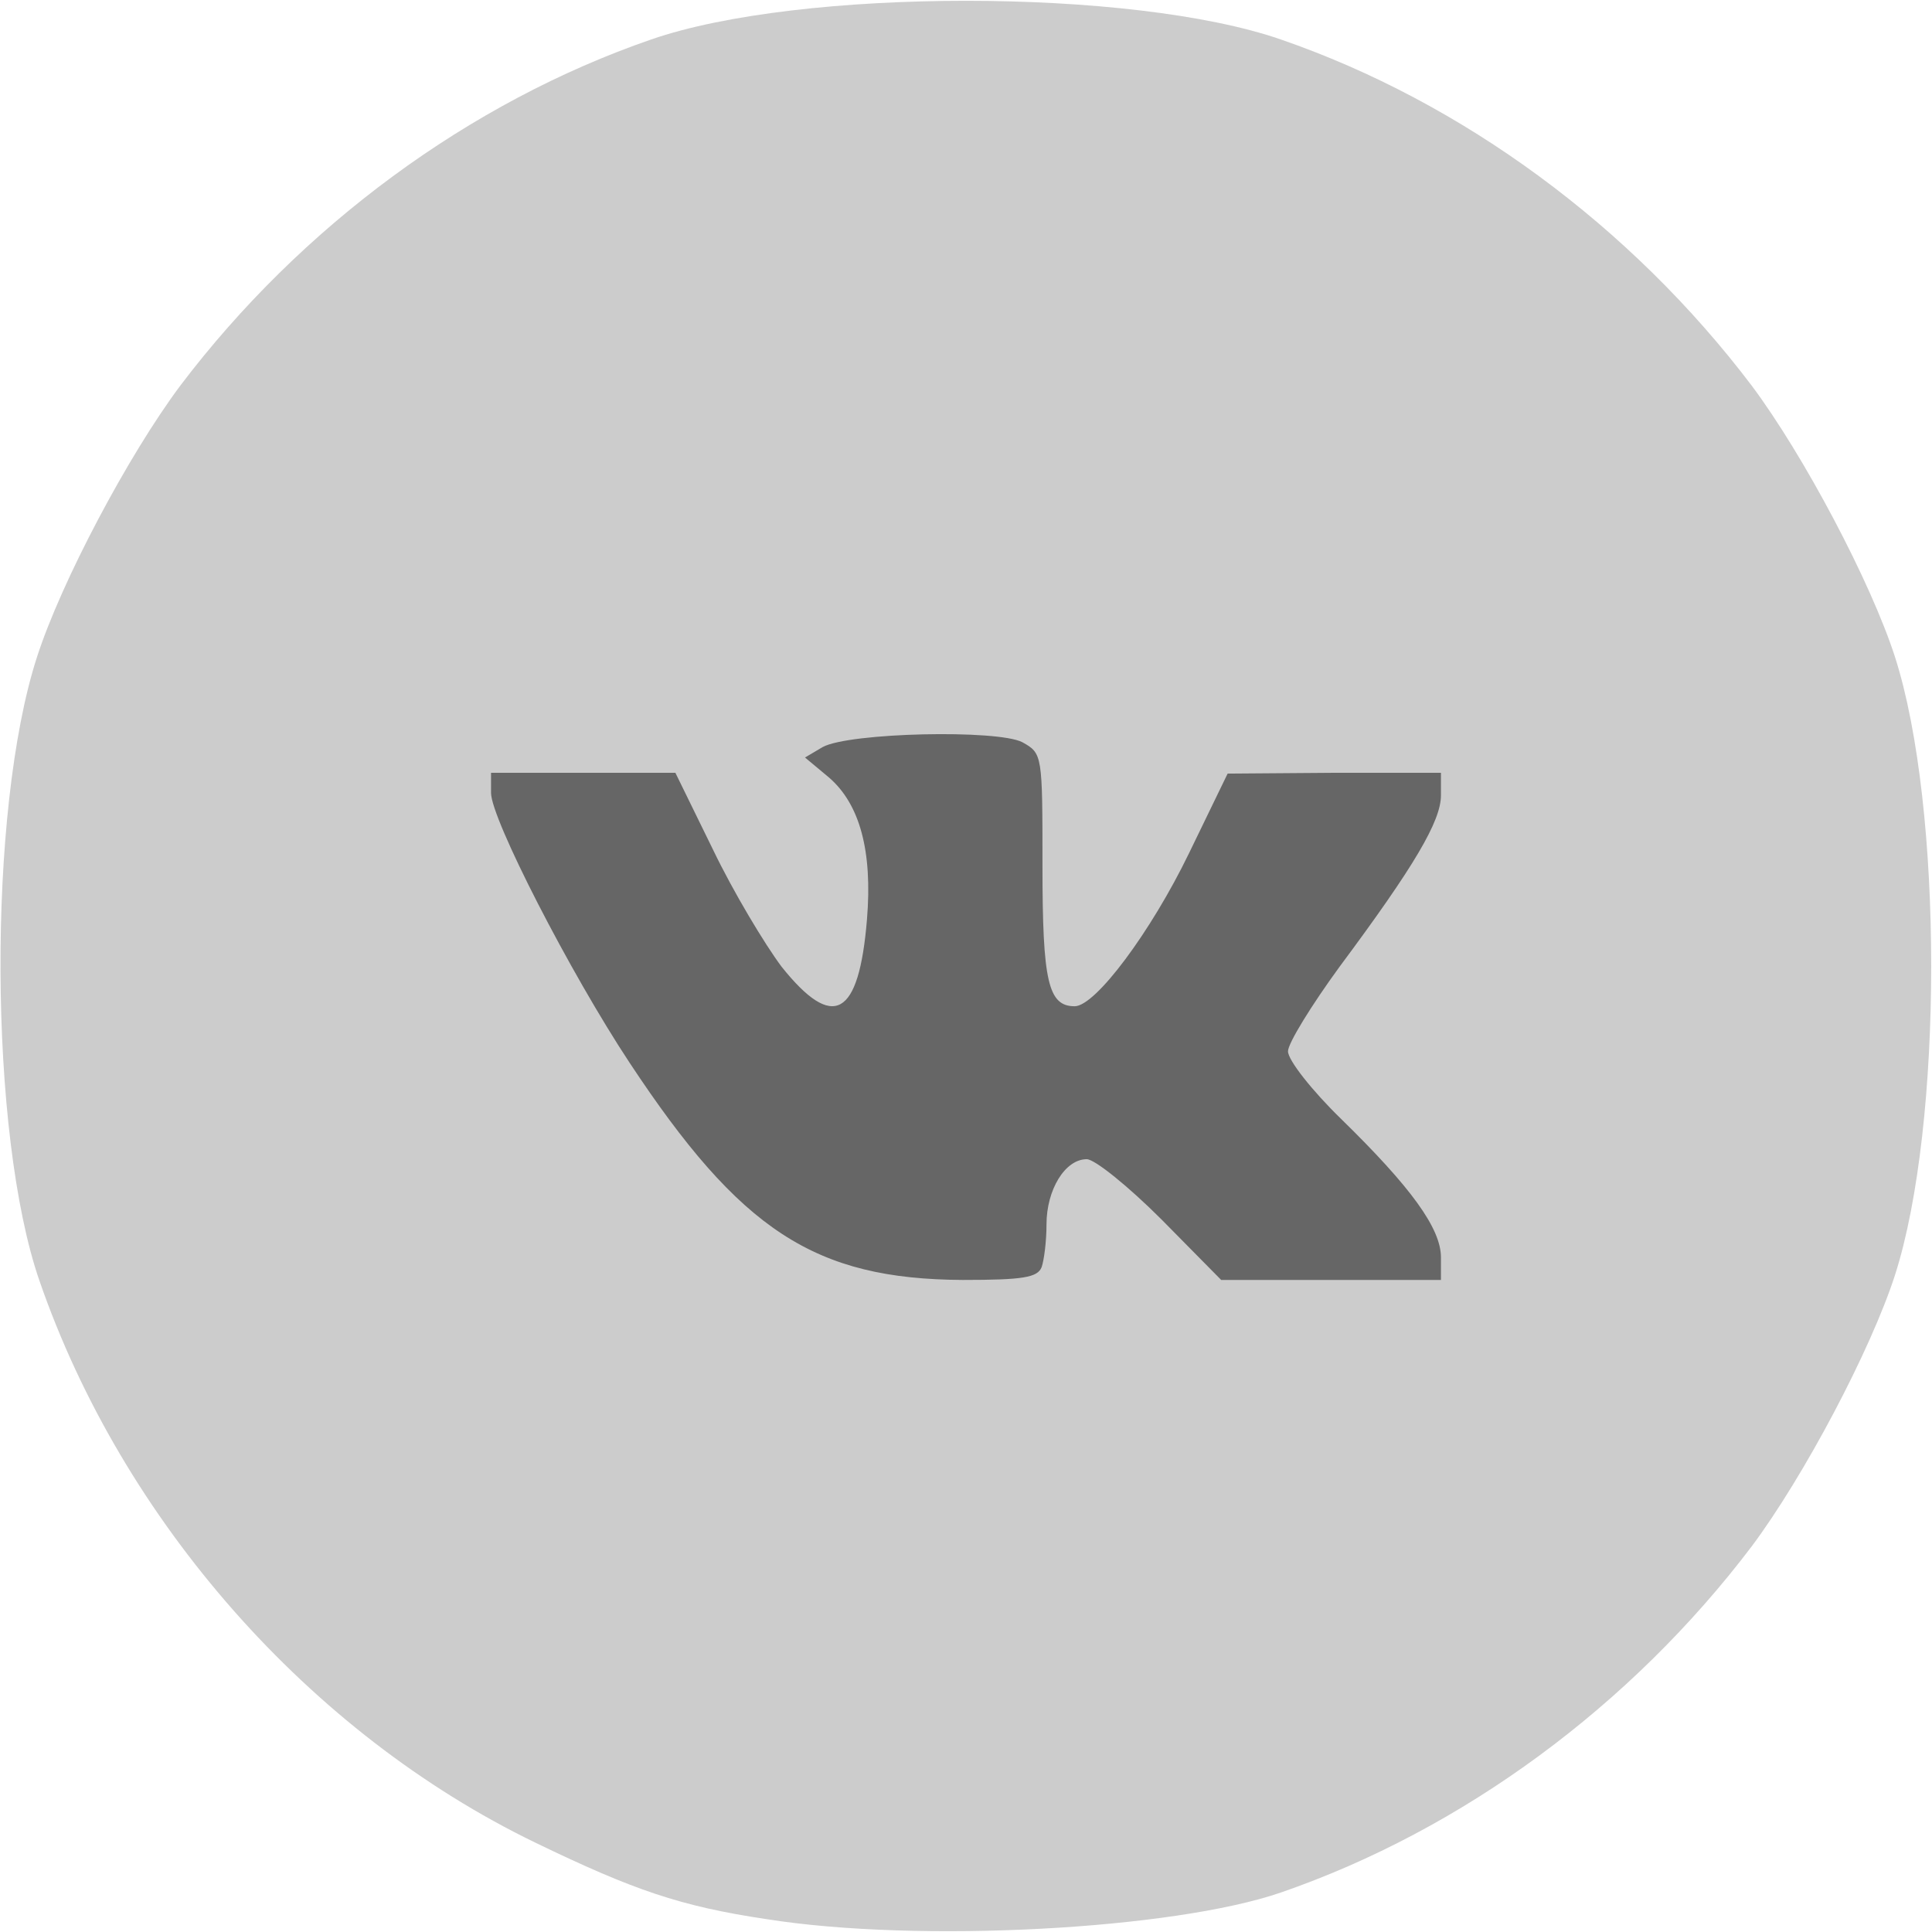 <!DOCTYPE svg PUBLIC "-//W3C//DTD SVG 20010904//EN" "http://www.w3.org/TR/2001/REC-SVG-20010904/DTD/svg10.dtd">
<svg version="1.0" xmlns="http://www.w3.org/2000/svg" width="240px" height="240px" viewBox="0 0 2400 2400" preserveAspectRatio="xMidYMid meet">
<g id="layer1" fill="#666666" stroke="none">
 <path d="M1053 1591 c-67 -23 -122 -62 -183 -128 -108 -118 -284 -426 -278 -486 l3 -32 119 -3 c76 -2 123 1 132 9 7 6 36 57 64 114 29 56 67 120 87 141 31 35 36 37 45 21 5 -10 12 -51 15 -90 6 -87 -11 -146 -47 -164 -32 -16 -32 -31 3 -56 22 -17 46 -22 121 -25 105 -5 160 8 178 41 7 14 9 59 5 139 -5 75 -3 127 4 145 l11 28 38 -43 c21 -23 62 -91 92 -150 l54 -107 133 -3 c90 -2 138 1 147 9 36 29 11 84 -112 250 -35 48 -64 95 -64 105 0 11 30 49 66 84 85 84 124 136 124 170 0 46 -14 50 -159 50 l-134 0 -76 -75 c-96 -96 -121 -98 -121 -6 0 20 -7 47 -16 59 -14 20 -23 22 -107 22 -62 -1 -109 -7 -144 -19z"/>
 </g>
<g id="layer2" fill="#cccccc" stroke="none">
 <path d="M952 2384 c-107 -16 -165 -36 -287 -95 -281 -136 -513 -400 -616 -698 -63 -182 -65 -584 -3 -775 30 -93 113 -250 178 -337 150 -198 359 -352 585 -430 185 -64 597 -64 782 0 226 78 435 232 585 430 65 87 148 244 178 337 60 187 60 581 0 768 -30 93 -113 250 -178 337 -150 198 -359 352 -585 430 -134 46 -450 63 -639 33z m342 -810 c3 -9 6 -32 6 -53 0 -43 23 -81 50 -81 10 0 52 34 93 75 l74 75 136 0 137 0 0 -28 c0 -36 -37 -87 -124 -172 -36 -35 -66 -73 -66 -84 0 -10 29 -57 64 -105 93 -125 126 -181 126 -213 l0 -28 -132 0 -133 1 -48 99 c-47 97 -116 190 -142 190 -33 0 -40 -31 -40 -174 0 -139 0 -140 -25 -154 -31 -16 -215 -12 -248 6 l-22 13 30 25 c38 33 54 91 47 176 -10 122 -42 139 -106 59 -21 -28 -60 -93 -85 -145 l-47 -96 -115 0 -114 0 0 25 c0 32 98 223 172 335 138 209 230 269 414 270 75 0 93 -3 98 -16z"/>
 </g>

</svg>